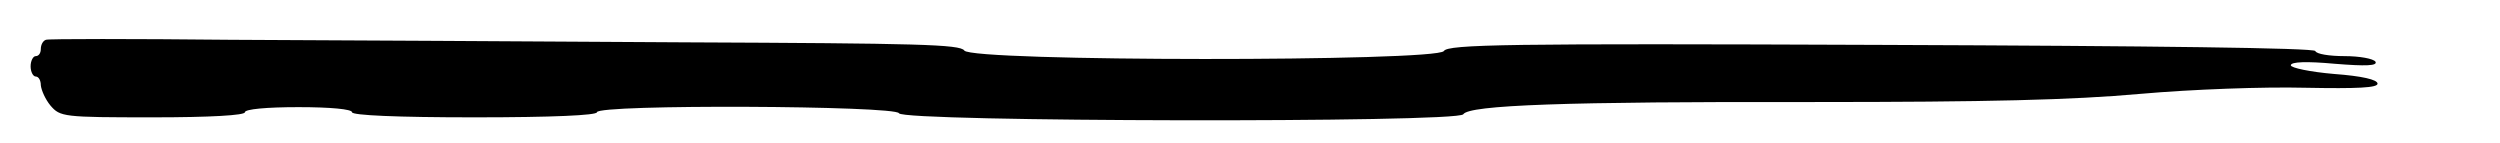 <?xml version="1.0" standalone="no"?>
<!DOCTYPE svg PUBLIC "-//W3C//DTD SVG 20010904//EN"
 "http://www.w3.org/TR/2001/REC-SVG-20010904/DTD/svg10.dtd">
<svg version="1.0" xmlns="http://www.w3.org/2000/svg"
 width="490pt" height="28pt" viewBox="0 0 490 28"
 preserveAspectRatio="xMidYMid meet">
<g transform="translate(0,28) scale(0.1,-0.1)"
fill="#000000" stroke="none">
<path d="M90 202 c-6 -2 -10 -10 -10 -18 0 -8 -4 -14 -10 -14 -5 0 -10 -9 -10
-20 0 -11 5 -20 10 -20 6 0 10 -8 10 -17 1 -10 9 -28 19 -40 19 -22 25 -23
200 -23 114 0 181 4 181 10 0 6 42 10 105 10 63 0 105 -4 105 -10 0 -6 87 -10
240 -10 153 0 240 4 240 10 0 16 587 13 592 -2 6 -17 1095 -19 1106 -2 11 18
198 25 687 24 339 0 507 4 640 16 102 9 242 14 323 12 104 -2 142 0 142 8 0 8
-31 15 -85 19 -47 4 -85 12 -85 17 0 7 31 8 86 3 62 -5 84 -4 80 4 -4 6 -31
11 -61 11 -29 0 -55 4 -57 10 -2 6 -315 10 -851 12 -734 3 -849 1 -857 -12
-13 -21 -927 -21 -940 1 -8 12 -91 14 -547 16 -296 2 -697 4 -891 5 -193 2
-357 2 -362 0z"/>
</g>
</svg>
